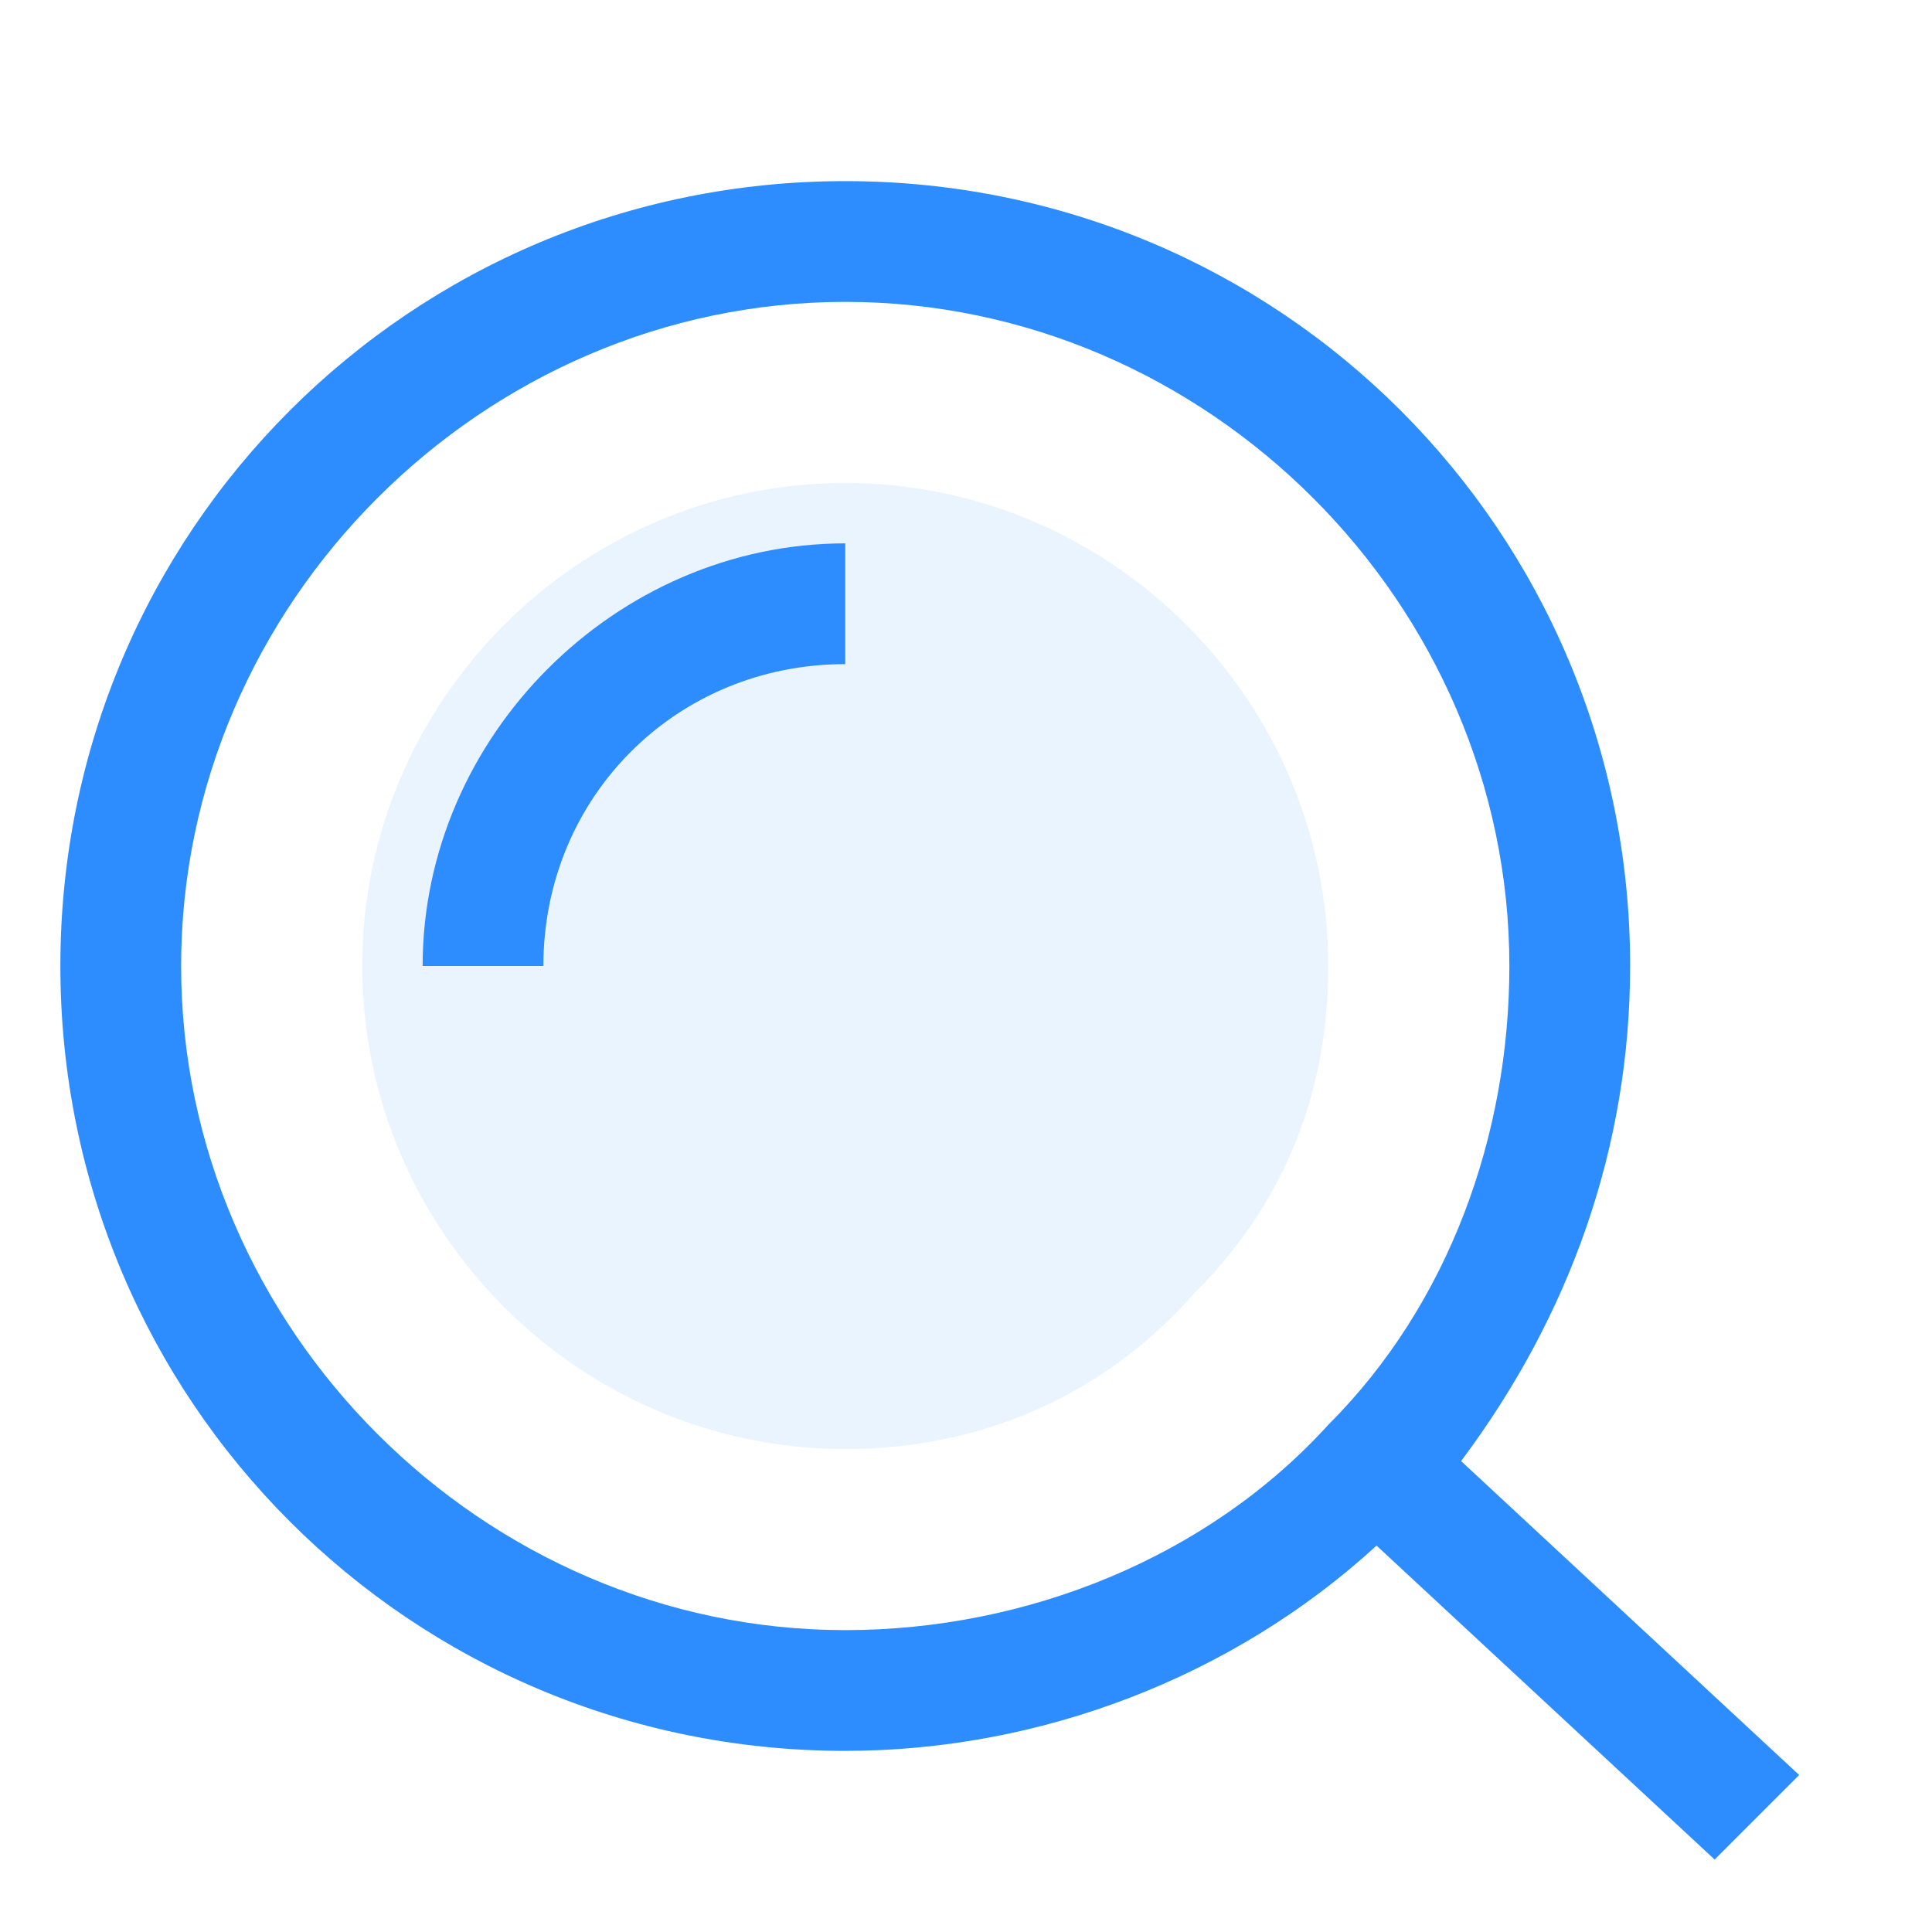 <?xml version="1.0" standalone="no"?><!DOCTYPE svg PUBLIC "-//W3C//DTD SVG 1.1//EN" "http://www.w3.org/Graphics/SVG/1.1/DTD/svg11.dtd"><svg t="1665470894998" class="icon" viewBox="0 0 1024 1024" version="1.1" xmlns="http://www.w3.org/2000/svg" p-id="17054" xmlns:xlink="http://www.w3.org/1999/xlink" width="200" height="200"><path d="M704 512c0 70.4-25.6 128-70.4 172.8-44.8 51.2-108.8 83.2-185.6 83.2-140.8 0-256-115.2-256-256s115.2-256 256-256 256 115.2 256 256z" fill="#2D8DFE" opacity=".1" p-id="17055"></path><path d="M908.8 985.6l-179.2-166.4c-76.8 70.4-179.2 108.8-281.6 108.8C217.6 928 32 742.4 32 512S217.6 96 448 96s416 185.6 416 416c0 96-32 185.6-89.6 262.4l179.2 166.4-44.8 44.8zM448 160C256 160 96 320 96 512S256 864 448 864c96 0 192-38.4 256-108.8 64-64 96-153.6 96-243.2 0-192-160-352-352-352z" fill="#2D8DFE" p-id="17056"></path><path d="M288 512h-64c0-121.6 102.4-224 224-224v64C358.4 352 288 422.4 288 512z" fill="#2D8DFE" p-id="17057"></path></svg>